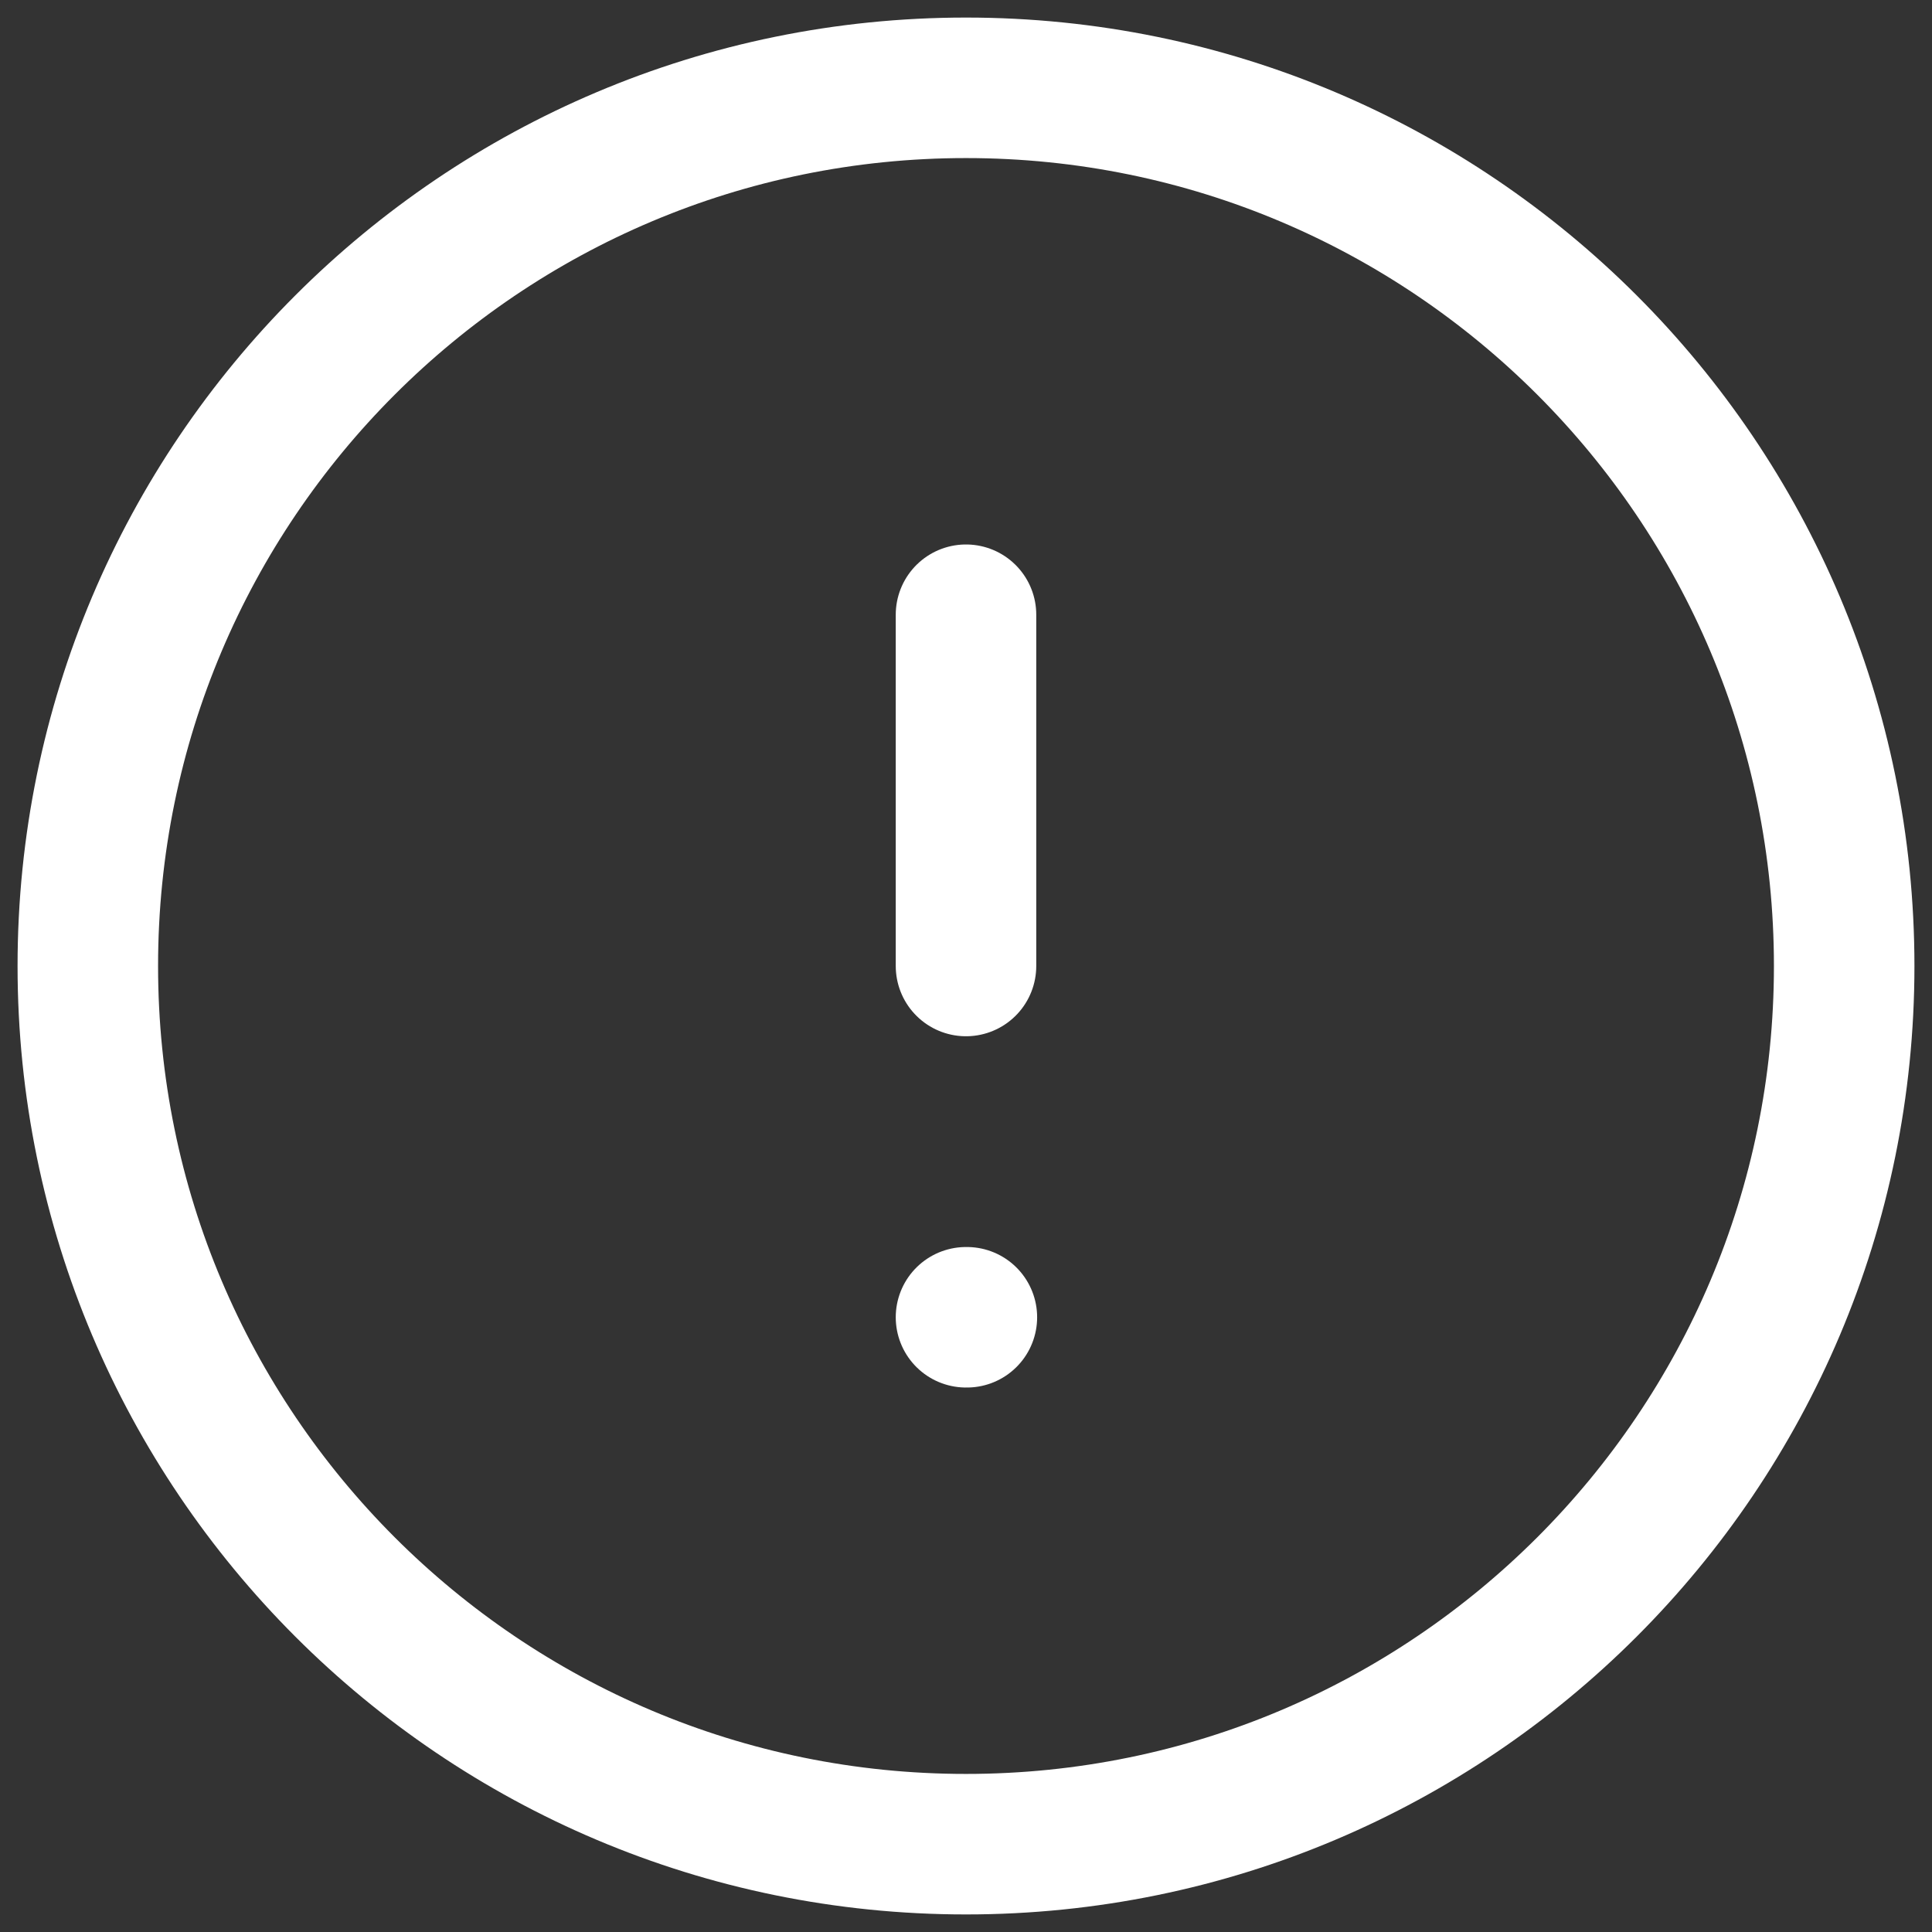 <svg xmlns="http://www.w3.org/2000/svg" width="22" height="22" fill="none" stroke="#fff" stroke-width="1.6" stroke-linejoin="round" xmlns:v="https://vecta.io/nano"><rect width="100%" height="100%" fill="#333333" stroke="none"/><path d="M11 21c5.523 0 10-4.477 10-10S16.523 1 11 1 1 5.477 1 11s4.477 10 10 10z"/><path d="M11 7v4m0 4h.01" stroke-linecap="round"/></svg>
